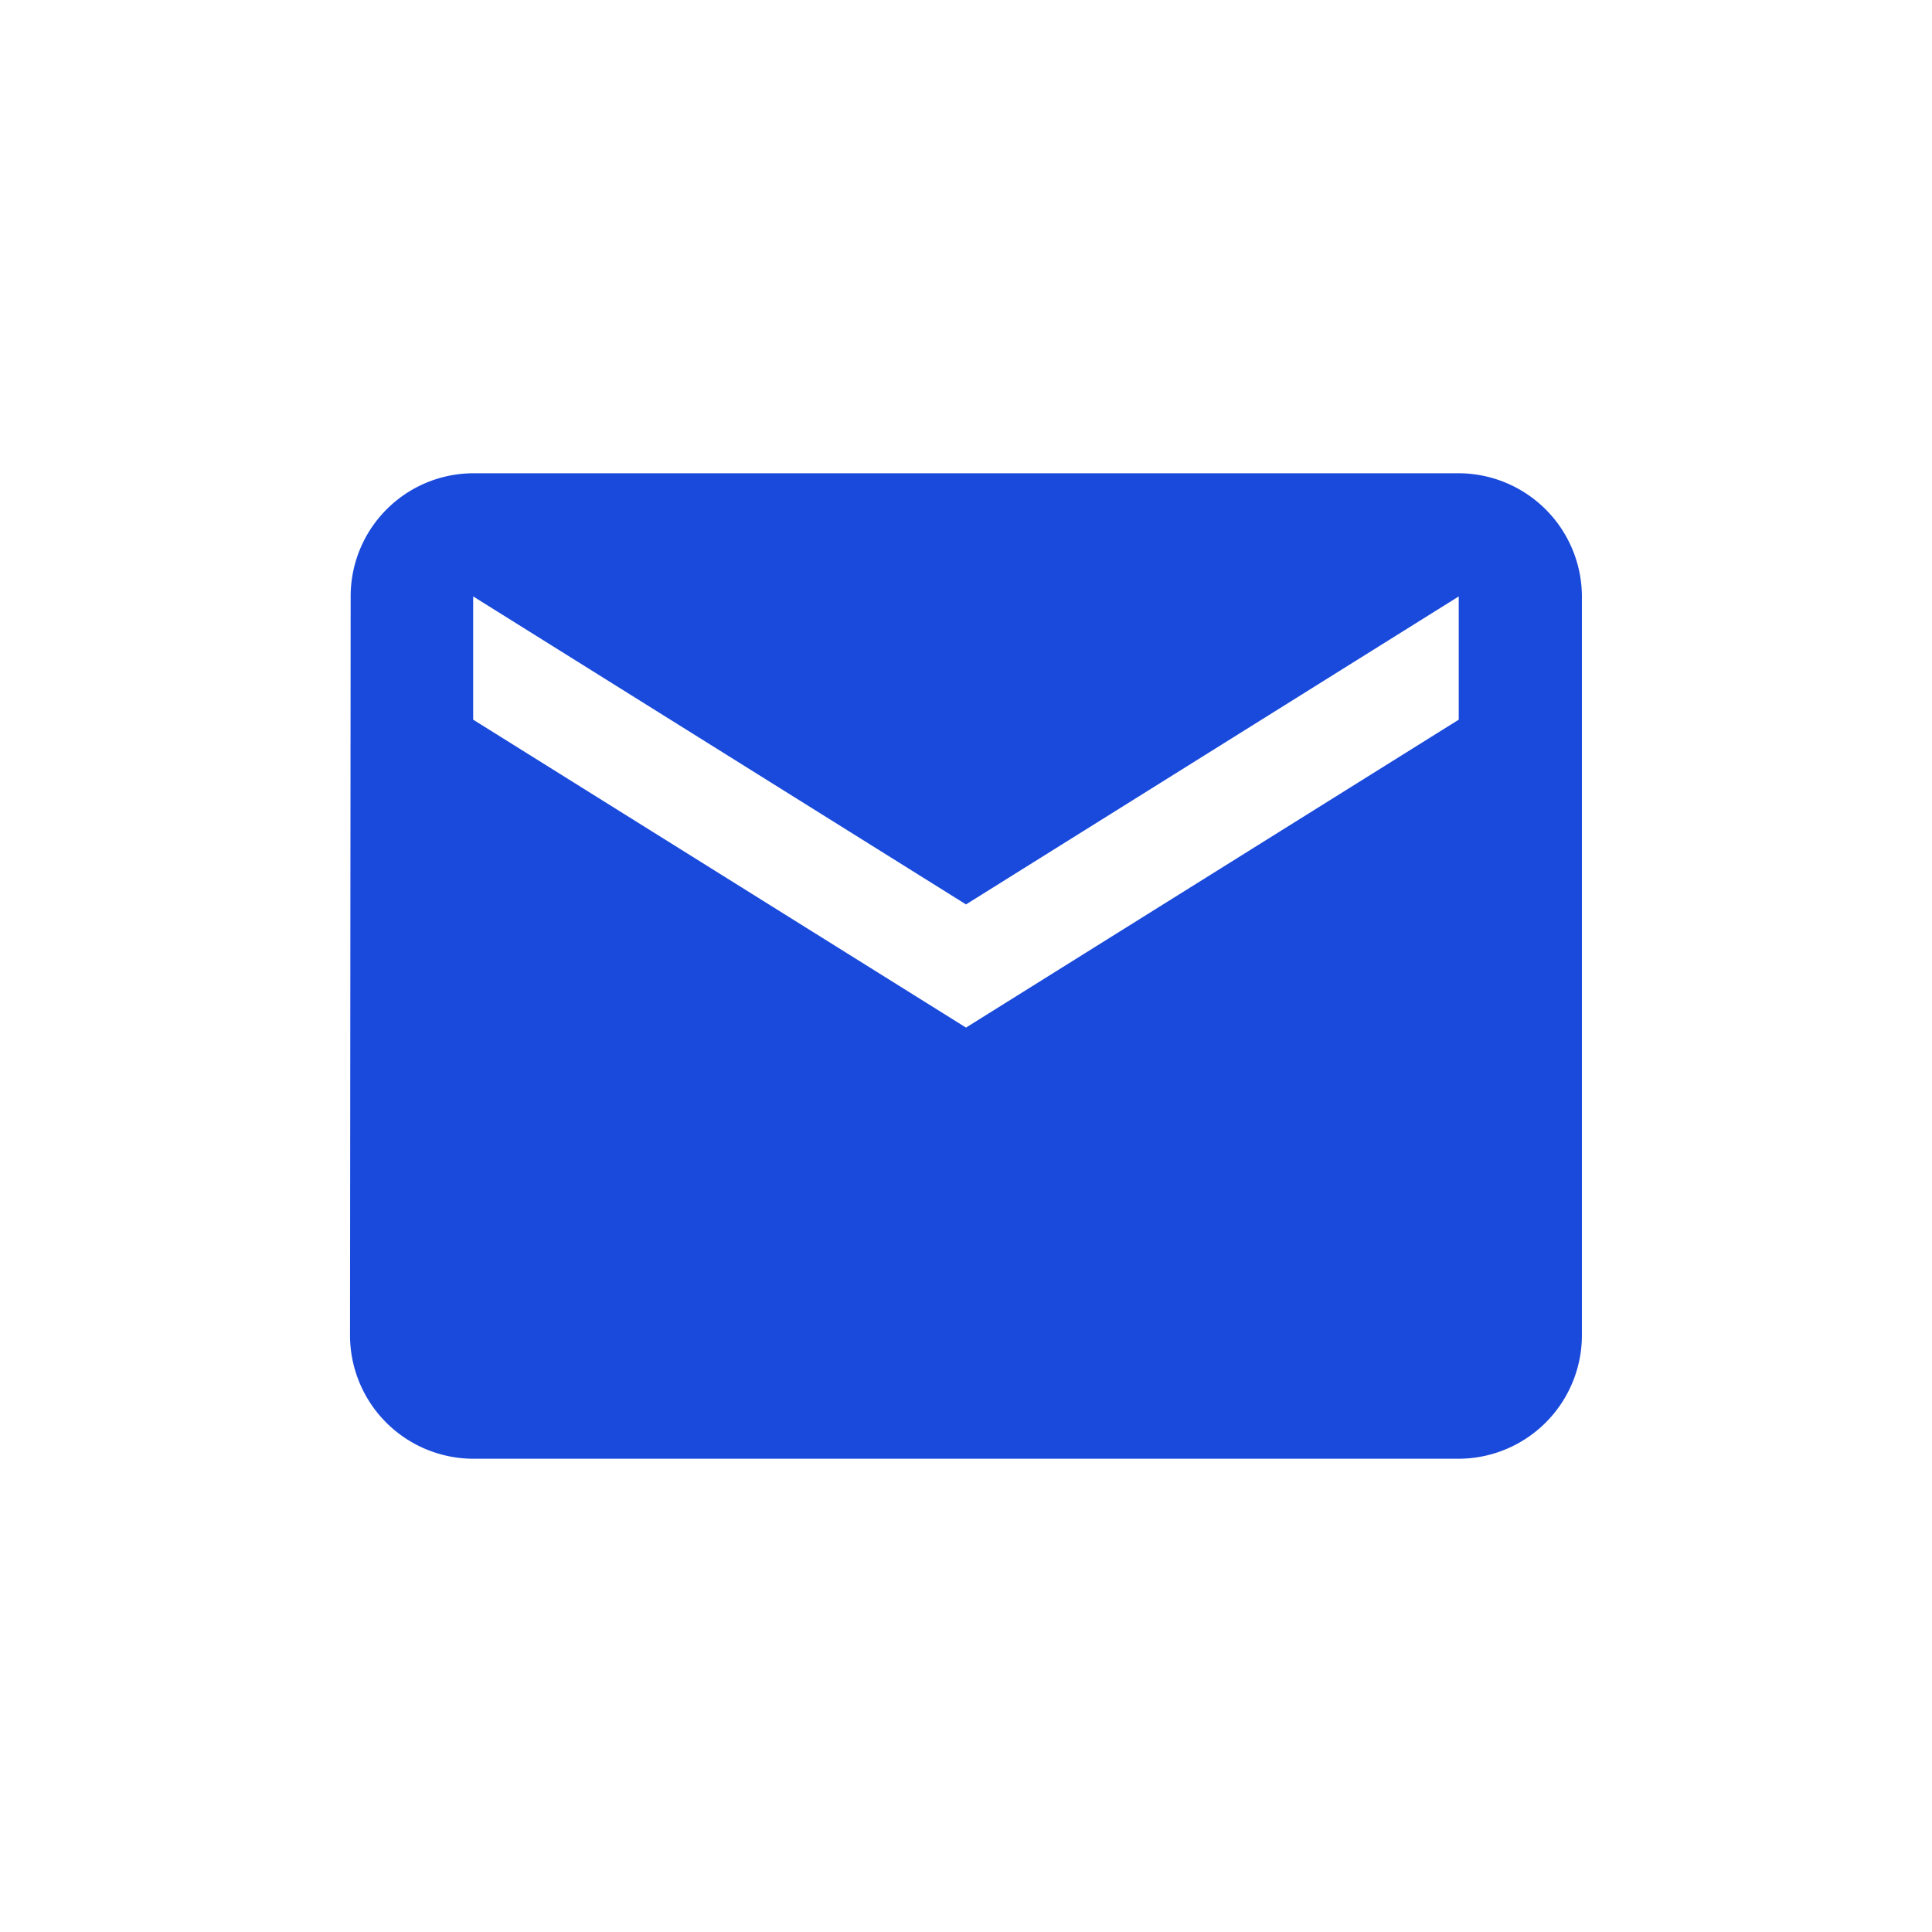 <svg xmlns="http://www.w3.org/2000/svg" width="24" height="24" viewBox="0 0 24 24">
    <path fill="none" d="M0 0h24v24H0z"/>
    <path fill="#1a4adb" d="M15.773 4H3.53a1.528 1.528 0 0 0-1.522 1.53L2 14.712a1.535 1.535 0 0 0 1.53 1.53h12.243a1.535 1.535 0 0 0 1.53-1.53V5.53A1.535 1.535 0 0 0 15.773 4zm0 3.061l-6.121 3.825L3.53 7.061V5.53l6.122 3.826 6.121-3.826z" transform="translate(2.348 1.879)"/>
</svg>
